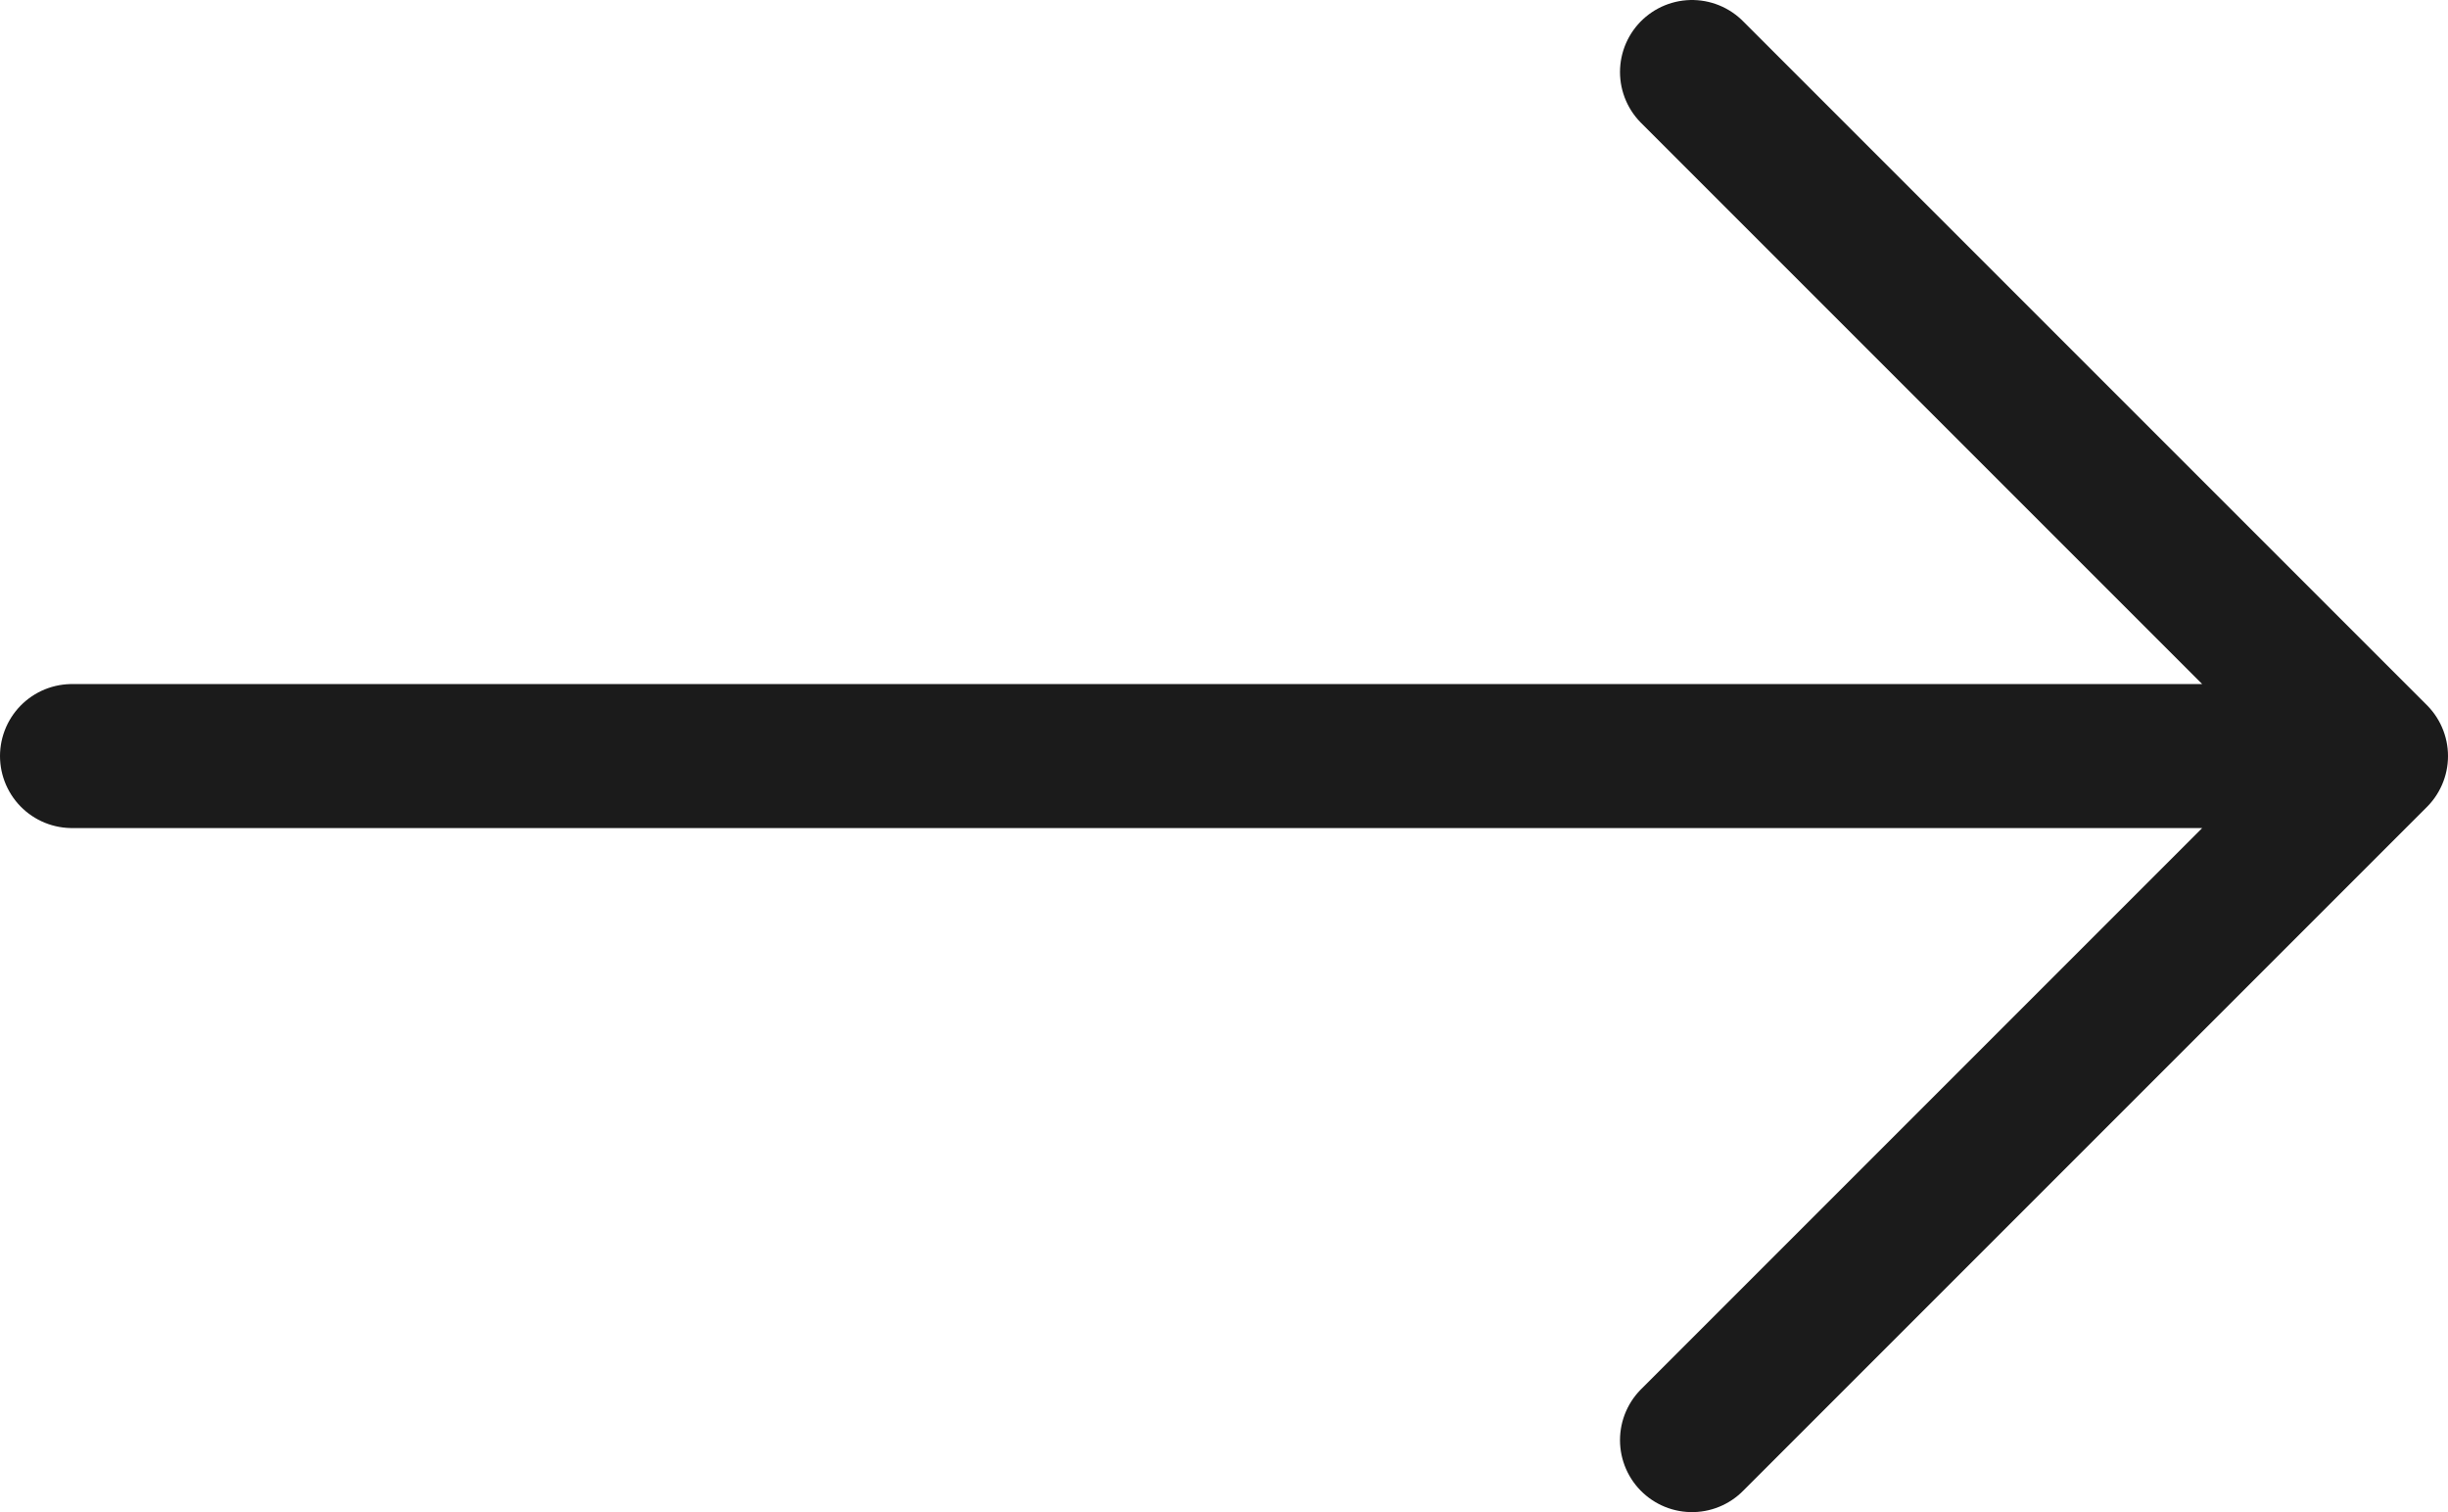 <svg width="34" height="21" viewBox="0 0 34 21" fill="none" xmlns="http://www.w3.org/2000/svg">
<path d="M1 10.5H33M33 10.5L23.5 1M33 10.5L23.5 20" stroke="#1B1B1B" stroke-width="2" stroke-linecap="round" stroke-linejoin="round"/>
</svg>
